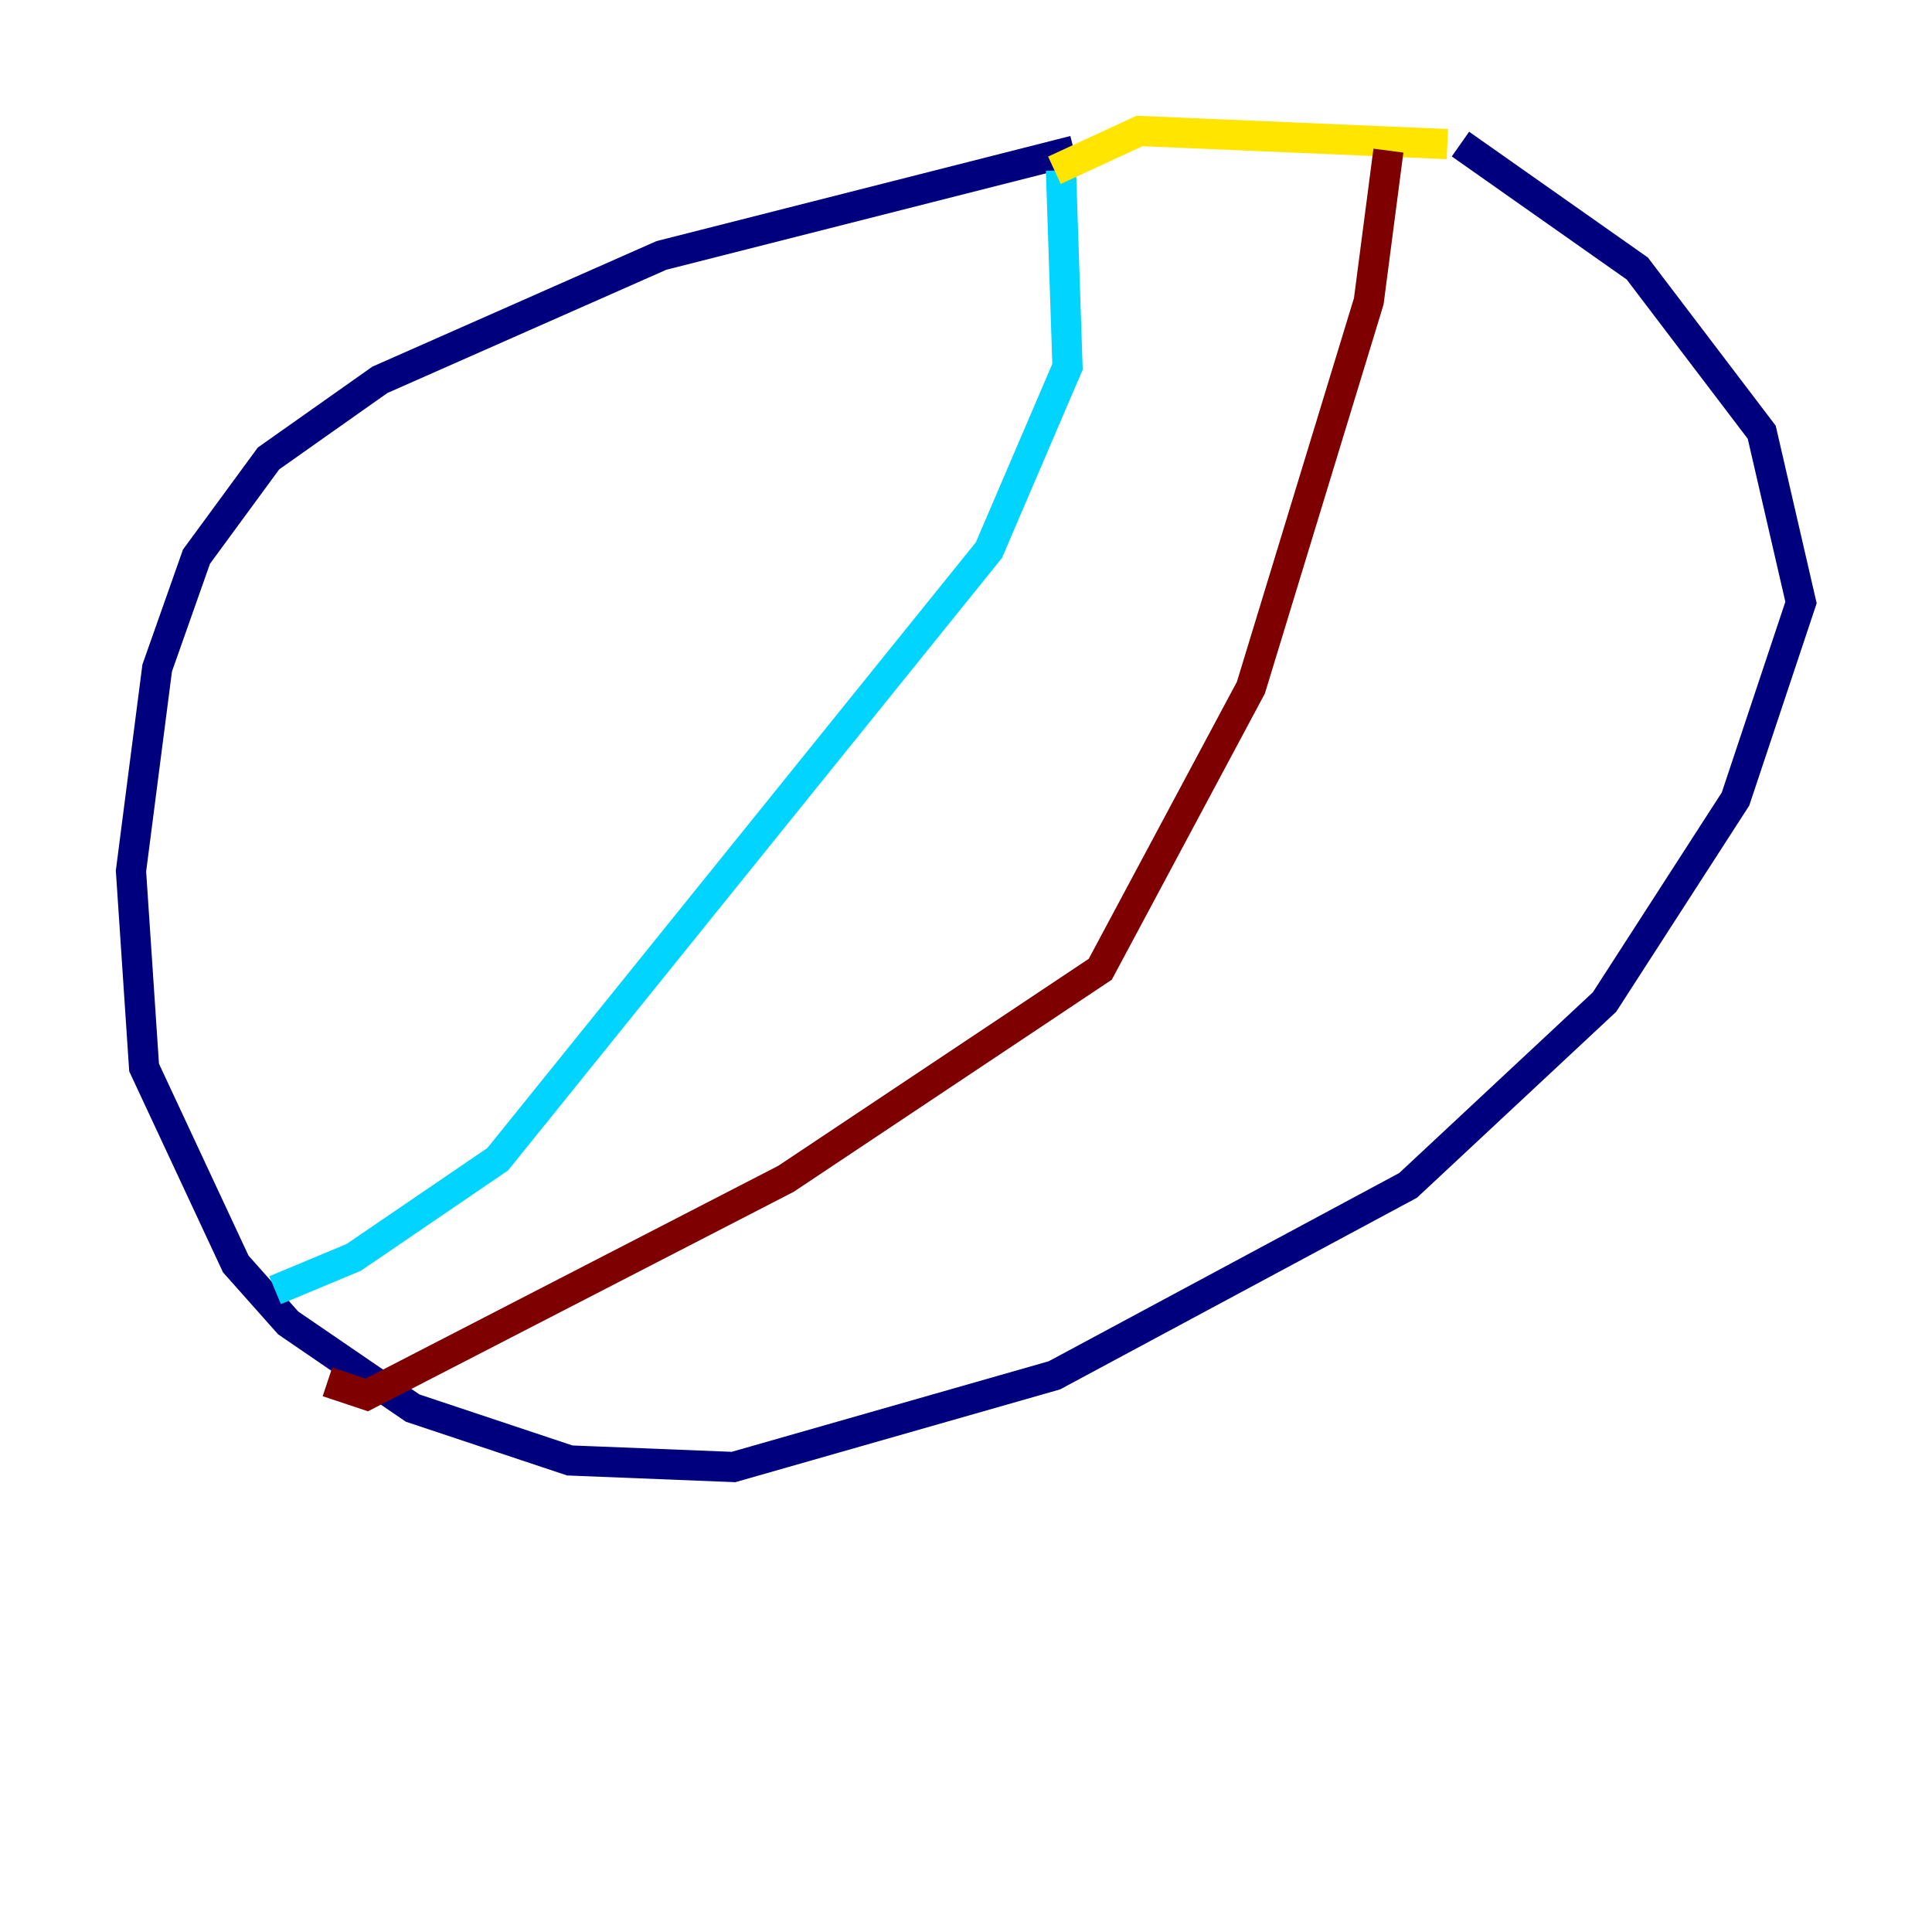 <?xml version="1.0" encoding="utf-8" ?>
<svg baseProfile="tiny" height="128" version="1.2" viewBox="0,0,128,128" width="128" xmlns="http://www.w3.org/2000/svg" xmlns:ev="http://www.w3.org/2001/xml-events" xmlns:xlink="http://www.w3.org/1999/xlink"><defs /><polyline fill="none" points="71.159,9.98 43.824,16.922 25.166,25.166 17.79,30.373 13.017,36.881 10.414,44.258 8.678,57.709 9.546,70.725 15.62,83.742 19.091,87.647 27.336,93.288 37.749,96.759 48.597,97.193 69.858,91.119 93.288,78.536 106.305,66.386 114.983,52.936 119.322,39.919 116.719,28.637 108.475,17.79 96.759,9.546" stroke="#00007f" stroke-width="2" /><polyline fill="none" points="70.291,11.281 70.725,24.298 65.519,36.447 32.976,76.8 23.43,83.308 18.224,85.478" stroke="#00d4ff" stroke-width="2" /><polyline fill="none" points="95.891,9.546 75.498,8.678 69.858,11.281" stroke="#ffe500" stroke-width="2" /><polyline fill="none" points="91.986,9.98 90.685,19.959 82.875,45.559 72.895,64.217 52.068,78.102 24.298,92.42 21.695,91.552" stroke="#7f0000" stroke-width="2" /></svg>